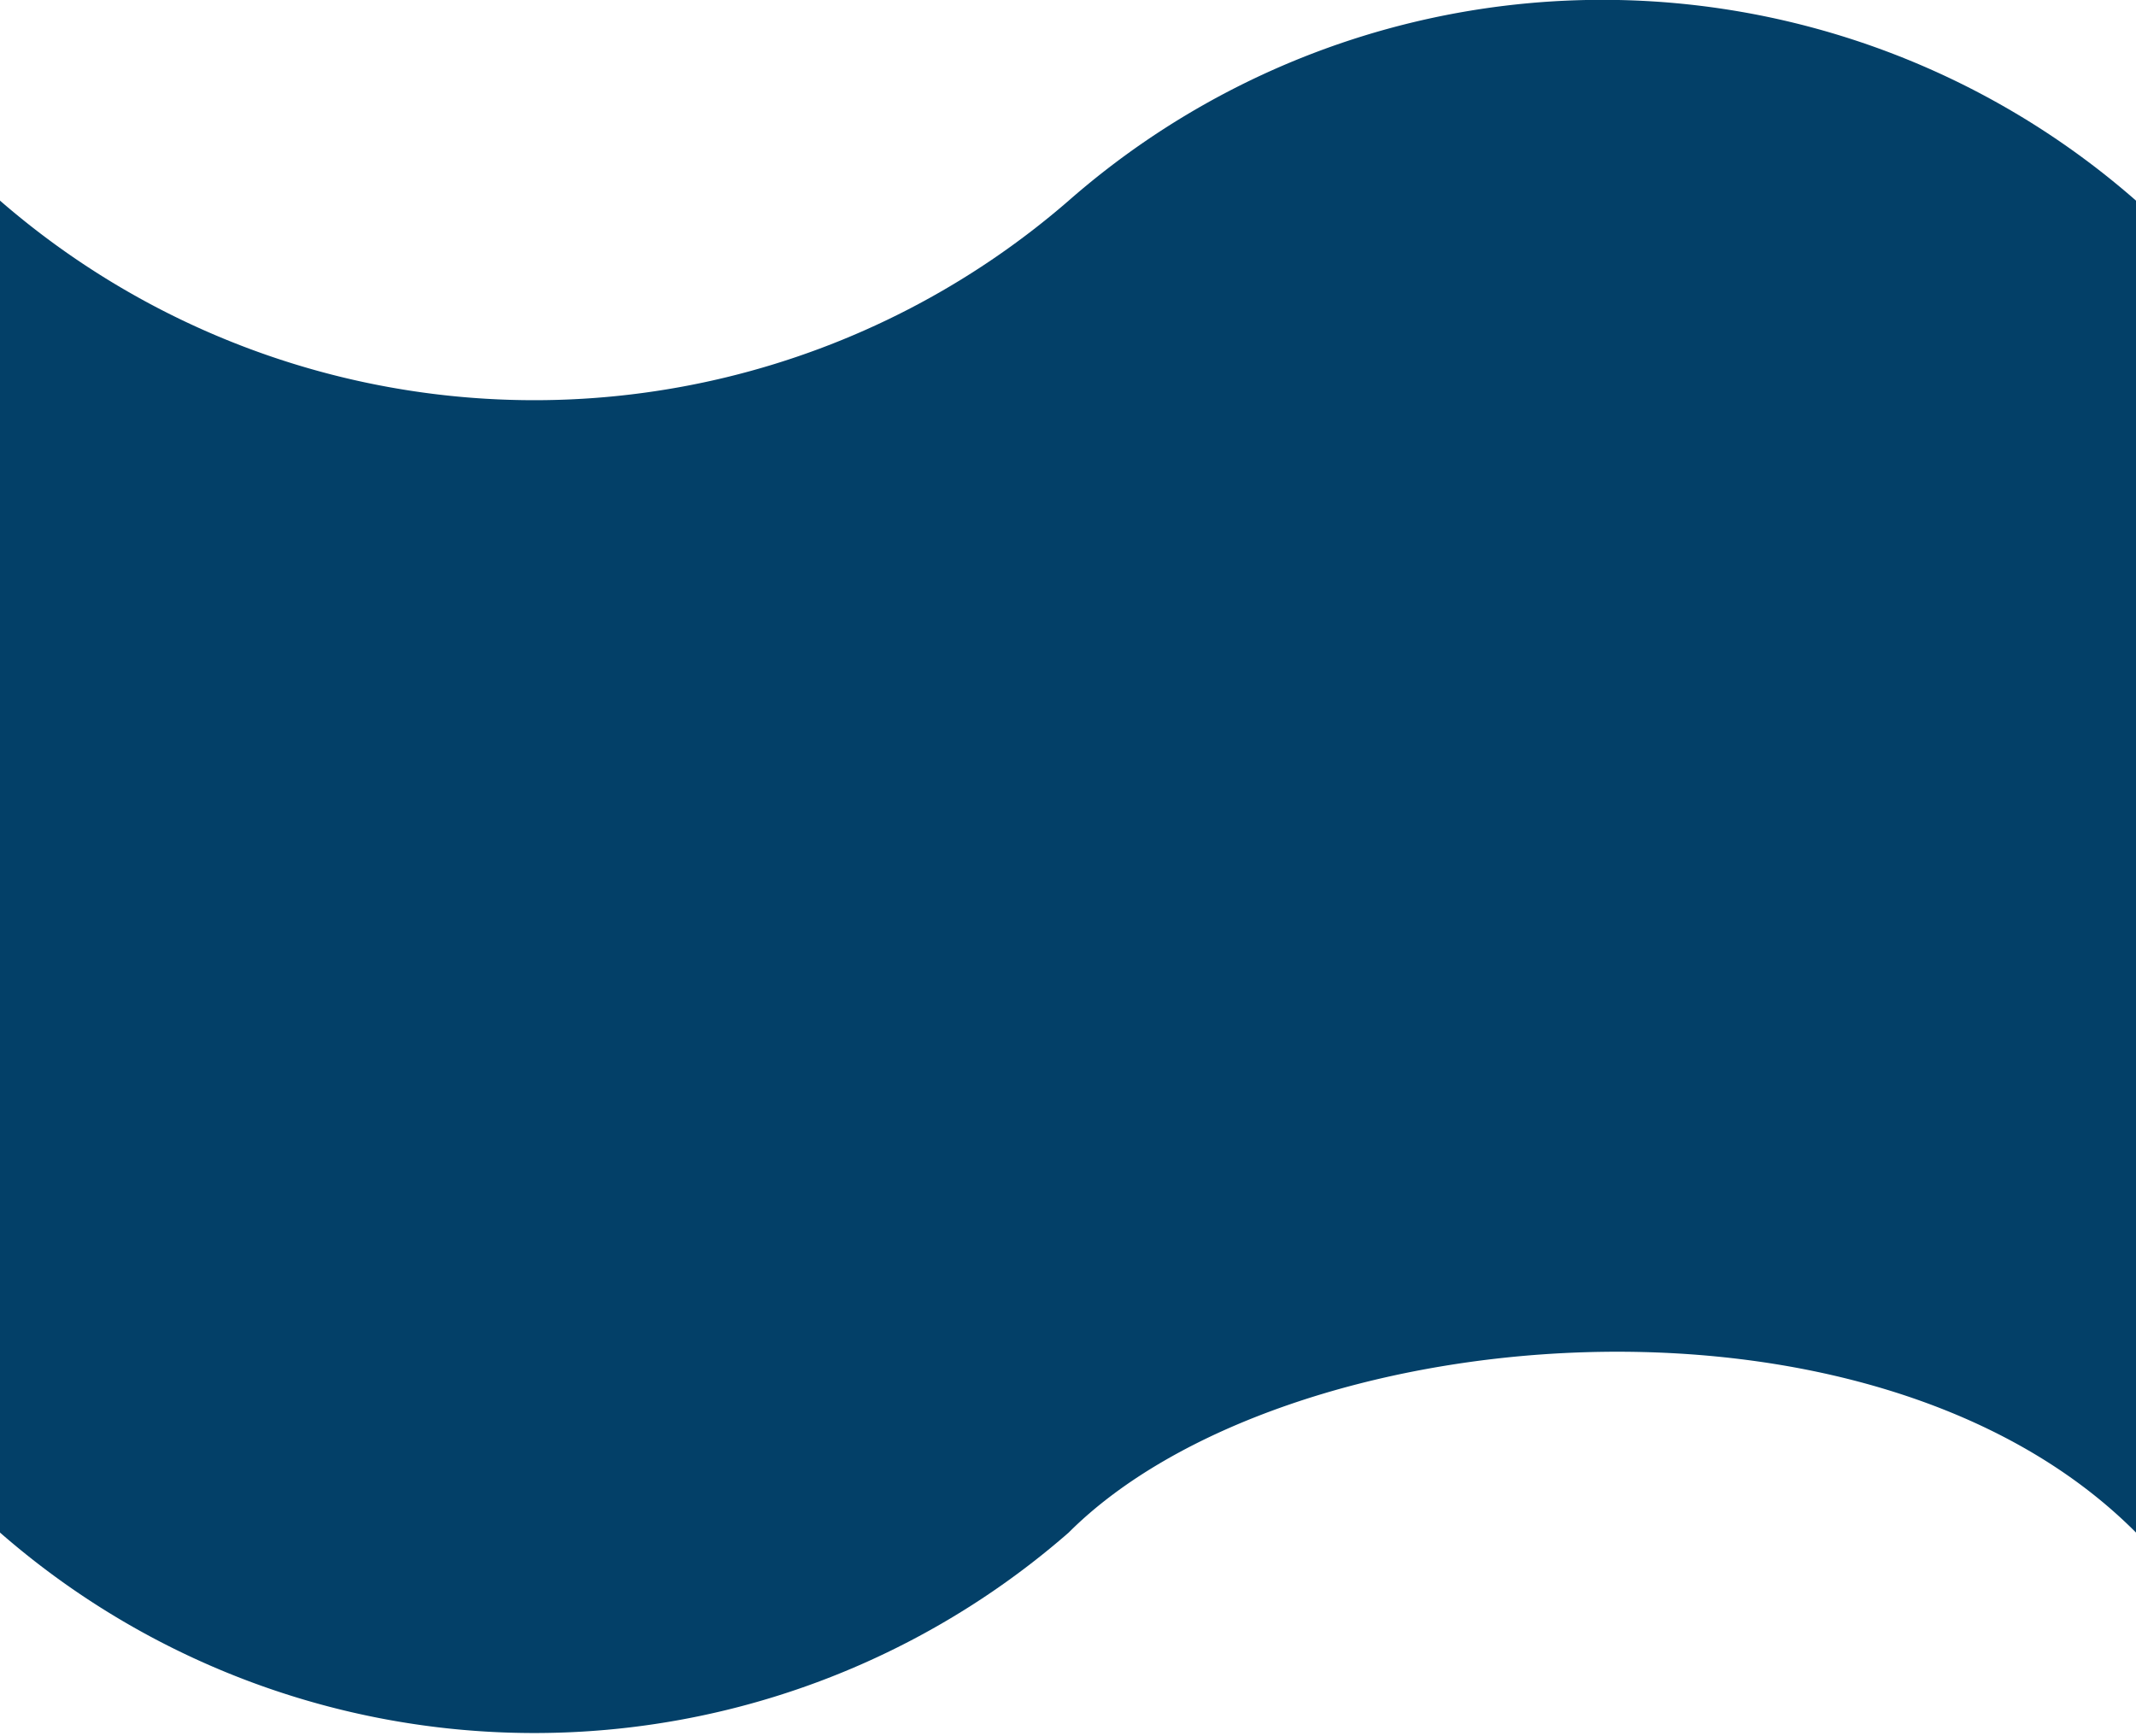 <svg xmlns="http://www.w3.org/2000/svg" viewBox="0 0 15.33 12.46"><defs><style>.cls-1{fill:#034068;}</style></defs><g id="Capa_2" data-name="Capa 2"><g id="Capa_1-2" data-name="Capa 1"><path class="cls-1" d="M7.67,1.44A5.85,5.85,0,0,1,0,1.44V11a5.83,5.83,0,0,0,7.67,0c1.53-1.53,5.75-1.92,7.66,0V1.44A5.81,5.81,0,0,0,7.67,1.44Z"/></g></g></svg>